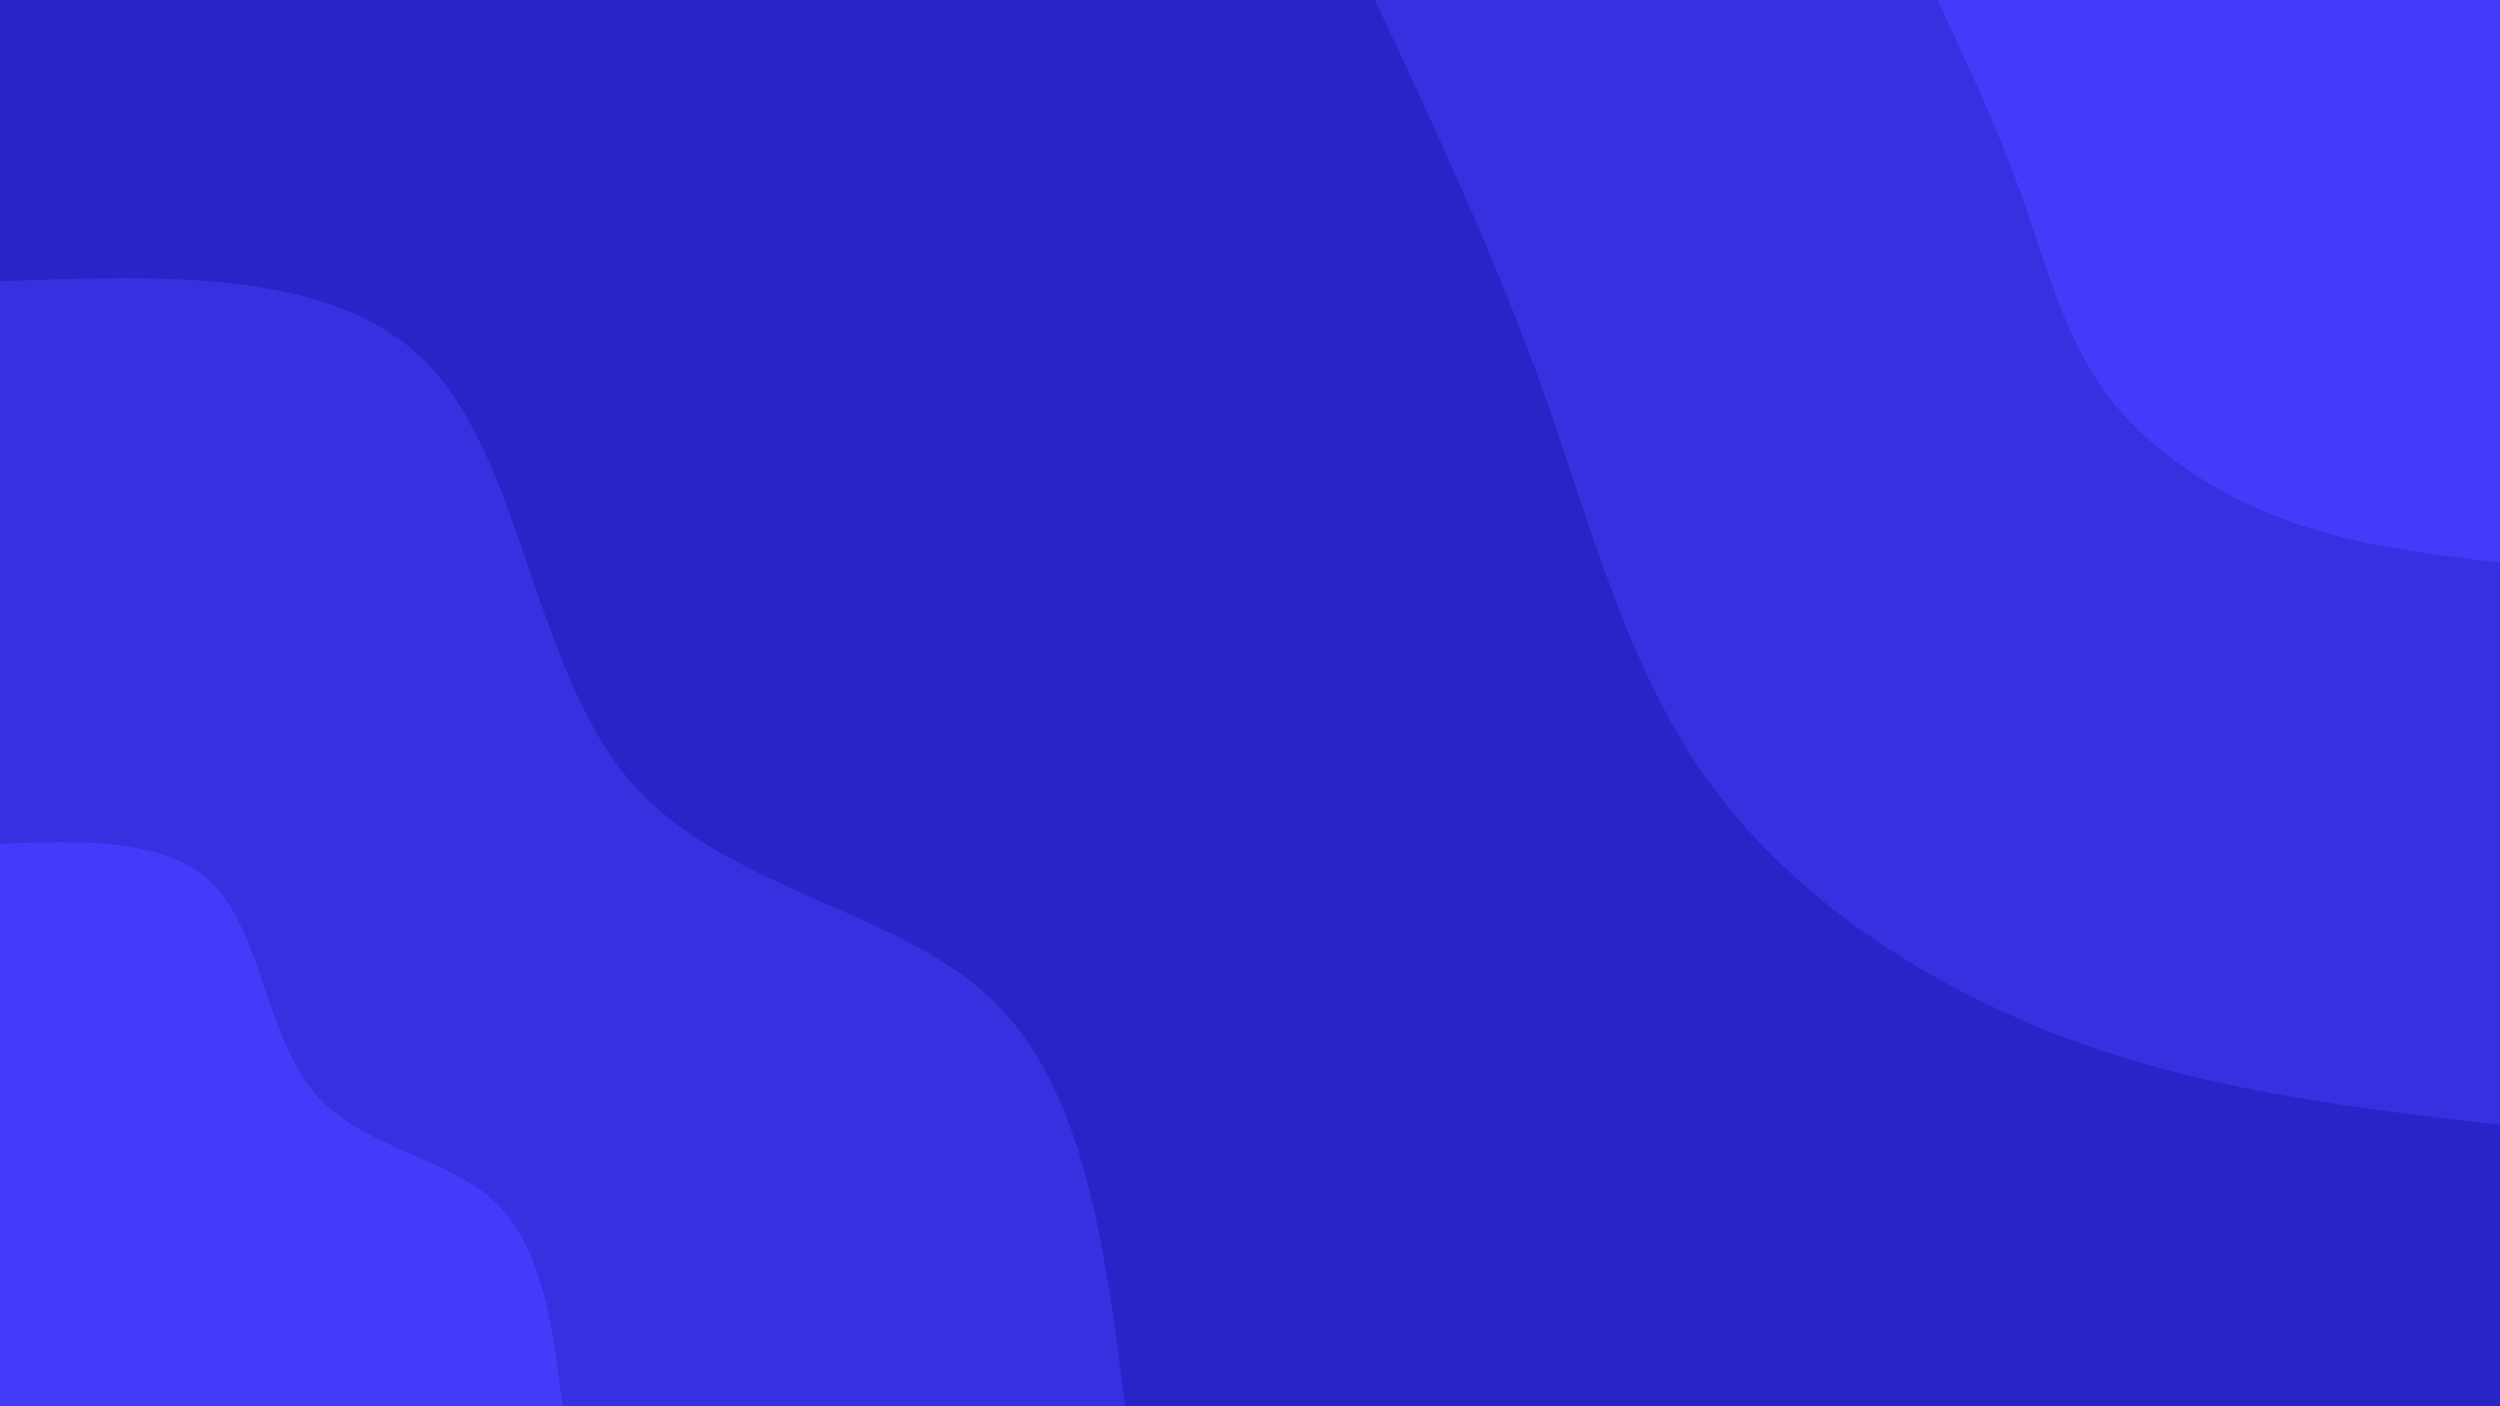 <svg id="visual" viewBox="0 0 1920 1080" width="1920" height="1080" xmlns="http://www.w3.org/2000/svg" xmlns:xlink="http://www.w3.org/1999/xlink" version="1.1"><rect x="0" y="0" width="1920" height="1080" fill="#2924c7"></rect><defs><linearGradient id="grad1_0" x1="43.8%" y1="0%" x2="100%" y2="100%"><stop offset="14.444%" stop-color="#423cfa" stop-opacity="1"></stop><stop offset="85.556%" stop-color="#423cfa" stop-opacity="1"></stop></linearGradient></defs><defs><linearGradient id="grad1_1" x1="43.8%" y1="0%" x2="100%" y2="100%"><stop offset="14.444%" stop-color="#423cfa" stop-opacity="1"></stop><stop offset="85.556%" stop-color="#2924c7" stop-opacity="1"></stop></linearGradient></defs><defs><linearGradient id="grad2_0" x1="0%" y1="0%" x2="56.3%" y2="100%"><stop offset="14.444%" stop-color="#423cfa" stop-opacity="1"></stop><stop offset="85.556%" stop-color="#423cfa" stop-opacity="1"></stop></linearGradient></defs><defs><linearGradient id="grad2_1" x1="0%" y1="0%" x2="56.3%" y2="100%"><stop offset="14.444%" stop-color="#2924c7" stop-opacity="1"></stop><stop offset="85.556%" stop-color="#423cfa" stop-opacity="1"></stop></linearGradient></defs><g transform="translate(1920, 0)"><path d="M0 864C-111.8 851 -223.6 837.9 -330.6 798.2C-437.6 758.5 -539.8 692.2 -604.6 604.6C-669.3 517 -696.6 408.2 -733.6 303.9C-770.6 199.5 -817.3 99.8 -864 0L0 0Z" fill="#3630e0"></path><path d="M0 432C-55.9 425.5 -111.8 419 -165.3 399.1C-218.8 379.3 -269.9 346.1 -302.3 302.3C-334.7 258.5 -348.3 204.1 -366.8 151.9C-385.3 99.8 -408.6 49.9 -432 0L0 0Z" fill="#423cfa"></path></g><g transform="translate(0, 1080)"><path d="M0 -864C130.2 -868.8 260.4 -873.6 330.6 -798.2C400.8 -722.8 411 -567.2 482.2 -482.2C553.4 -397.3 685.6 -383.2 759.4 -314.6C833.2 -246 848.6 -123 864 0L0 0Z" fill="#3630e0"></path><path d="M0 -432C65.1 -434.4 130.2 -436.8 165.3 -399.1C200.4 -361.4 205.5 -283.6 241.1 -241.1C276.7 -198.7 342.8 -191.6 379.7 -157.3C416.6 -123 424.3 -61.5 432 0L0 0Z" fill="#423cfa"></path></g></svg>